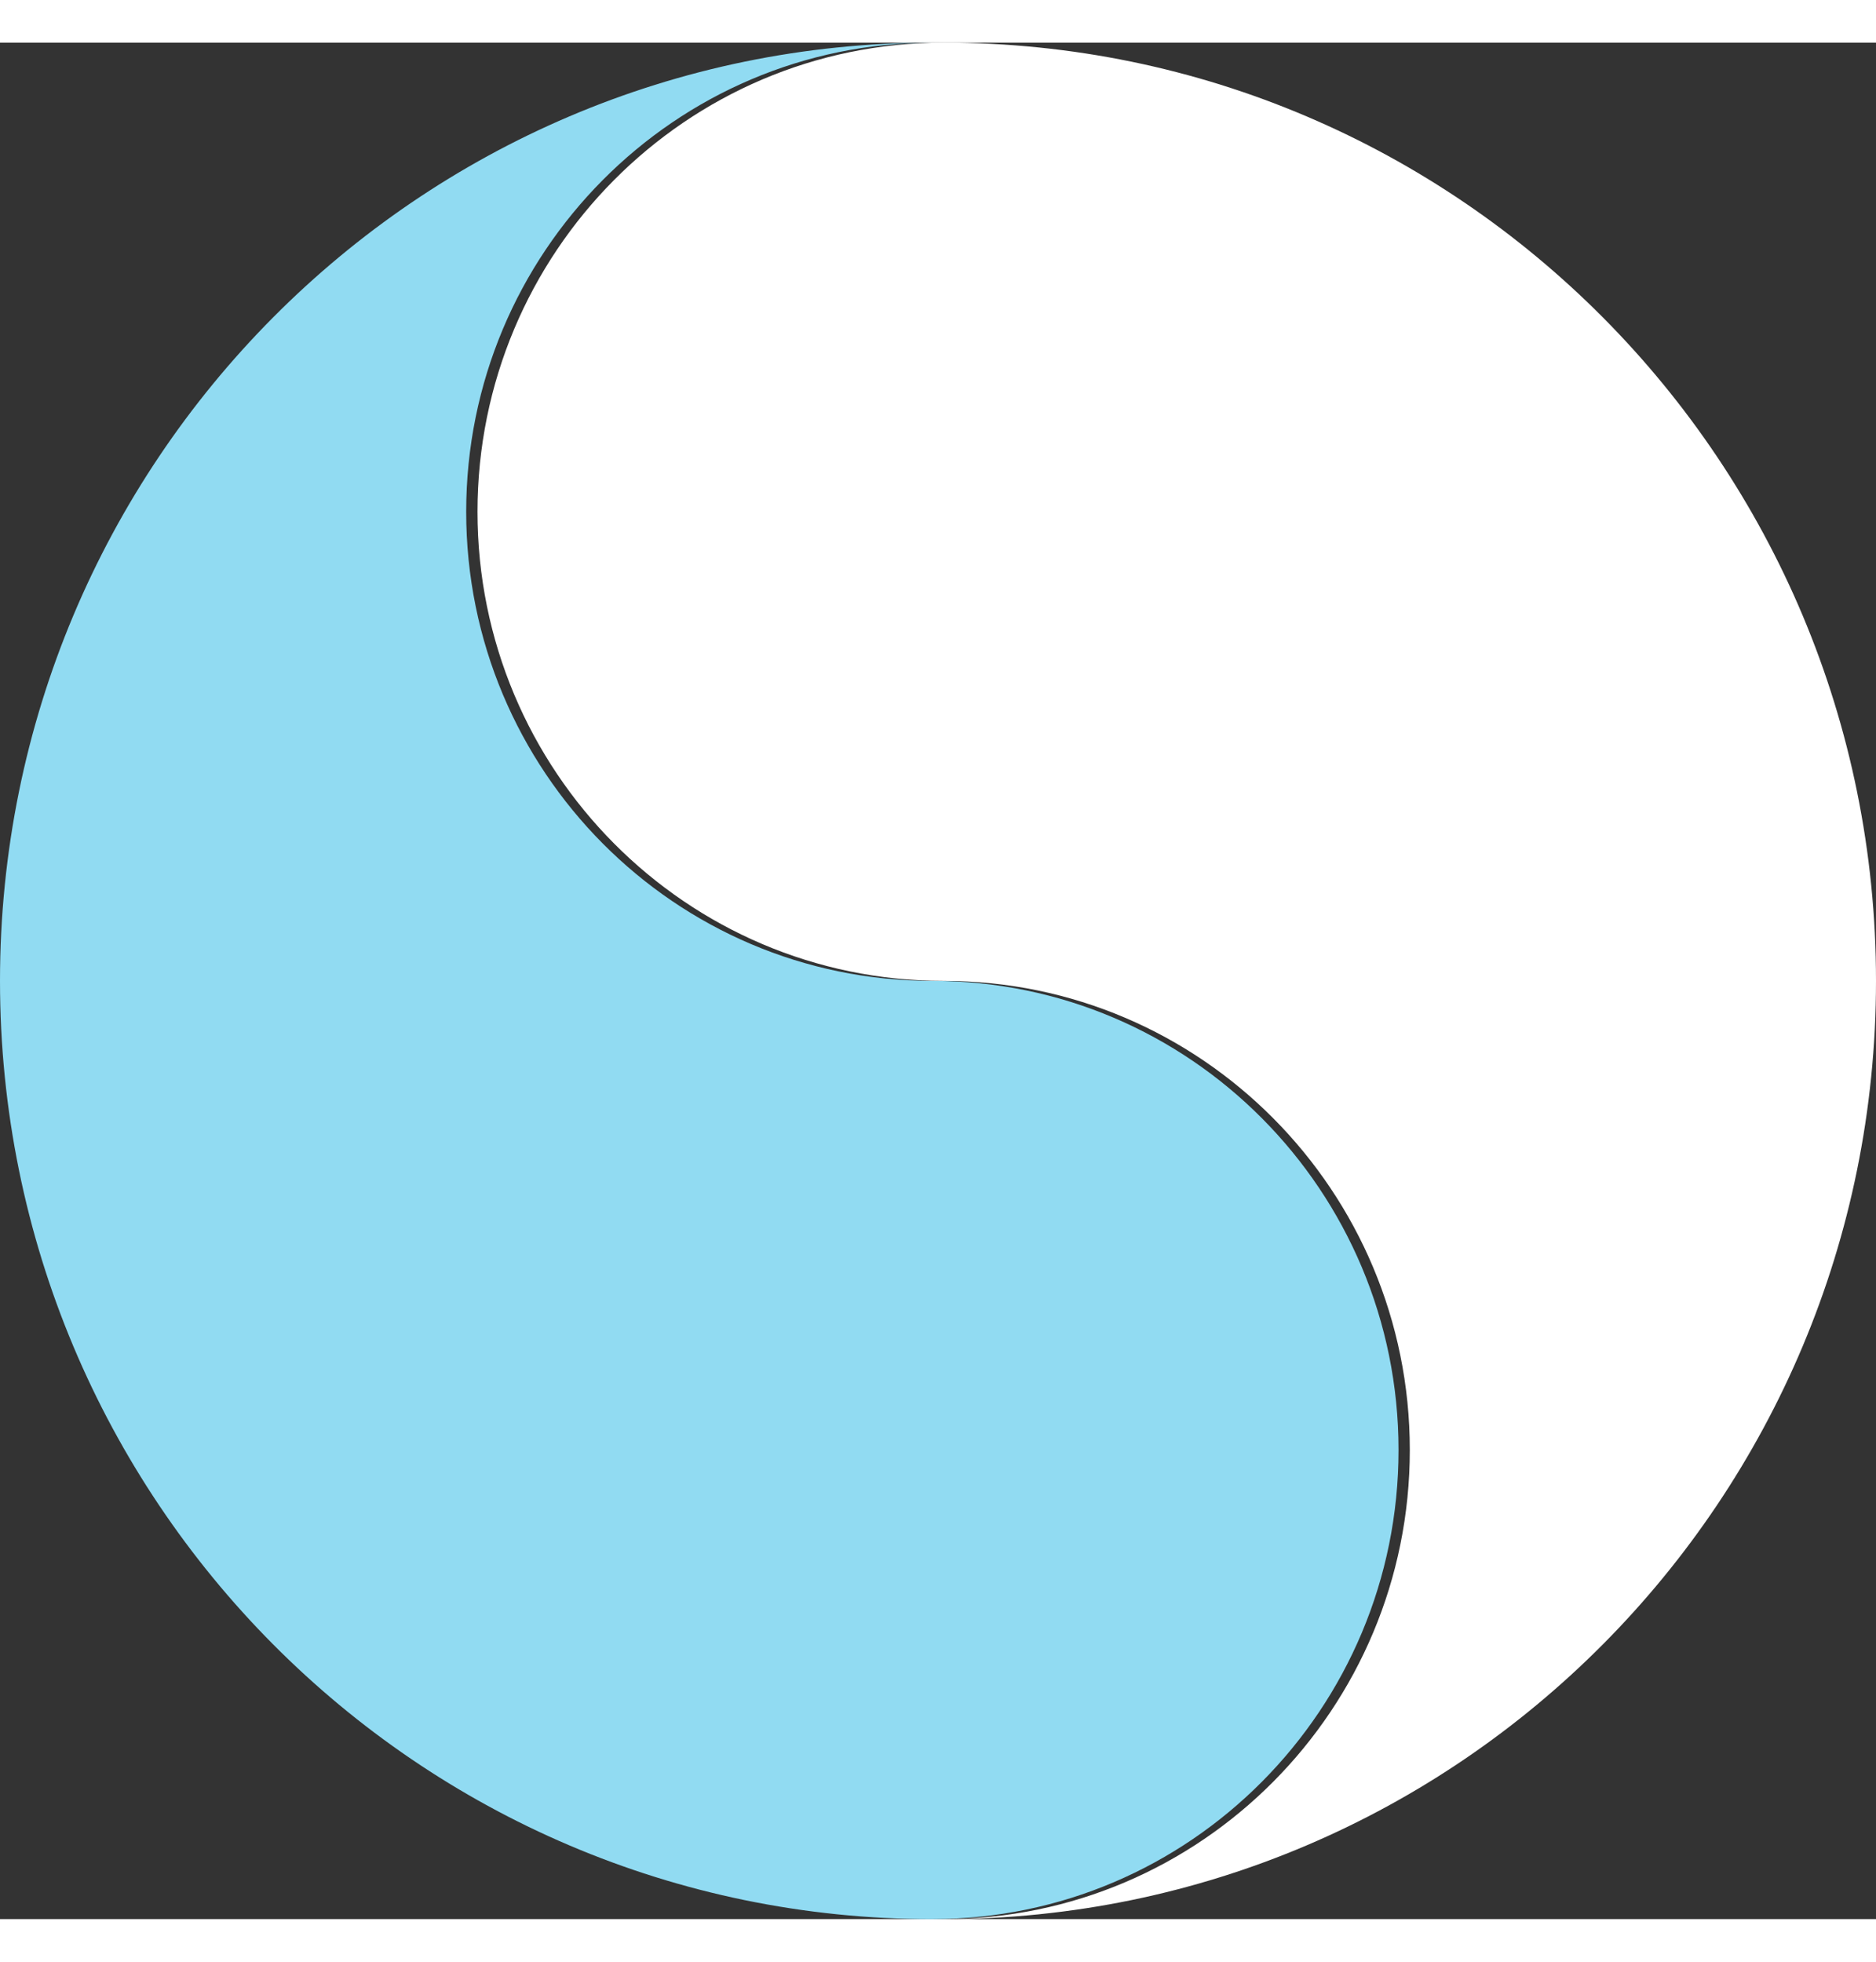 <svg xmlns="http://www.w3.org/2000/svg" width="66" height="69" viewBox="0 0 66 66" fill="none">
  <rect x="0" y="0" width="66" height="66" fill="#333333" stroke="none"/>
  <path d="M32.801 66.001C41.859 66.001 49.202 58.613 49.202 49.501C49.202 40.389 41.858 33.001 32.801 33.001C23.745 33.001 16.401 25.613 16.401 16.501C16.401 7.389 23.744 0 32.801 0C14.685 0 0 14.775 0 33.001C0 51.227 14.685 66.002 32.801 66.002V66.001Z" fill="#91DBF2"/>
  <path d="M33.199 66.001C42.257 66.001 49.599 58.613 49.599 49.501C49.599 40.389 42.256 33.001 33.199 33.001C24.142 33.001 16.799 25.613 16.799 16.501C16.799 7.389 24.141 -0 33.199 -0C51.315 -0 66 14.775 66 33.001C66 51.227 51.315 66.002 33.199 66.002V66.001Z" fill="white"/>
</svg>